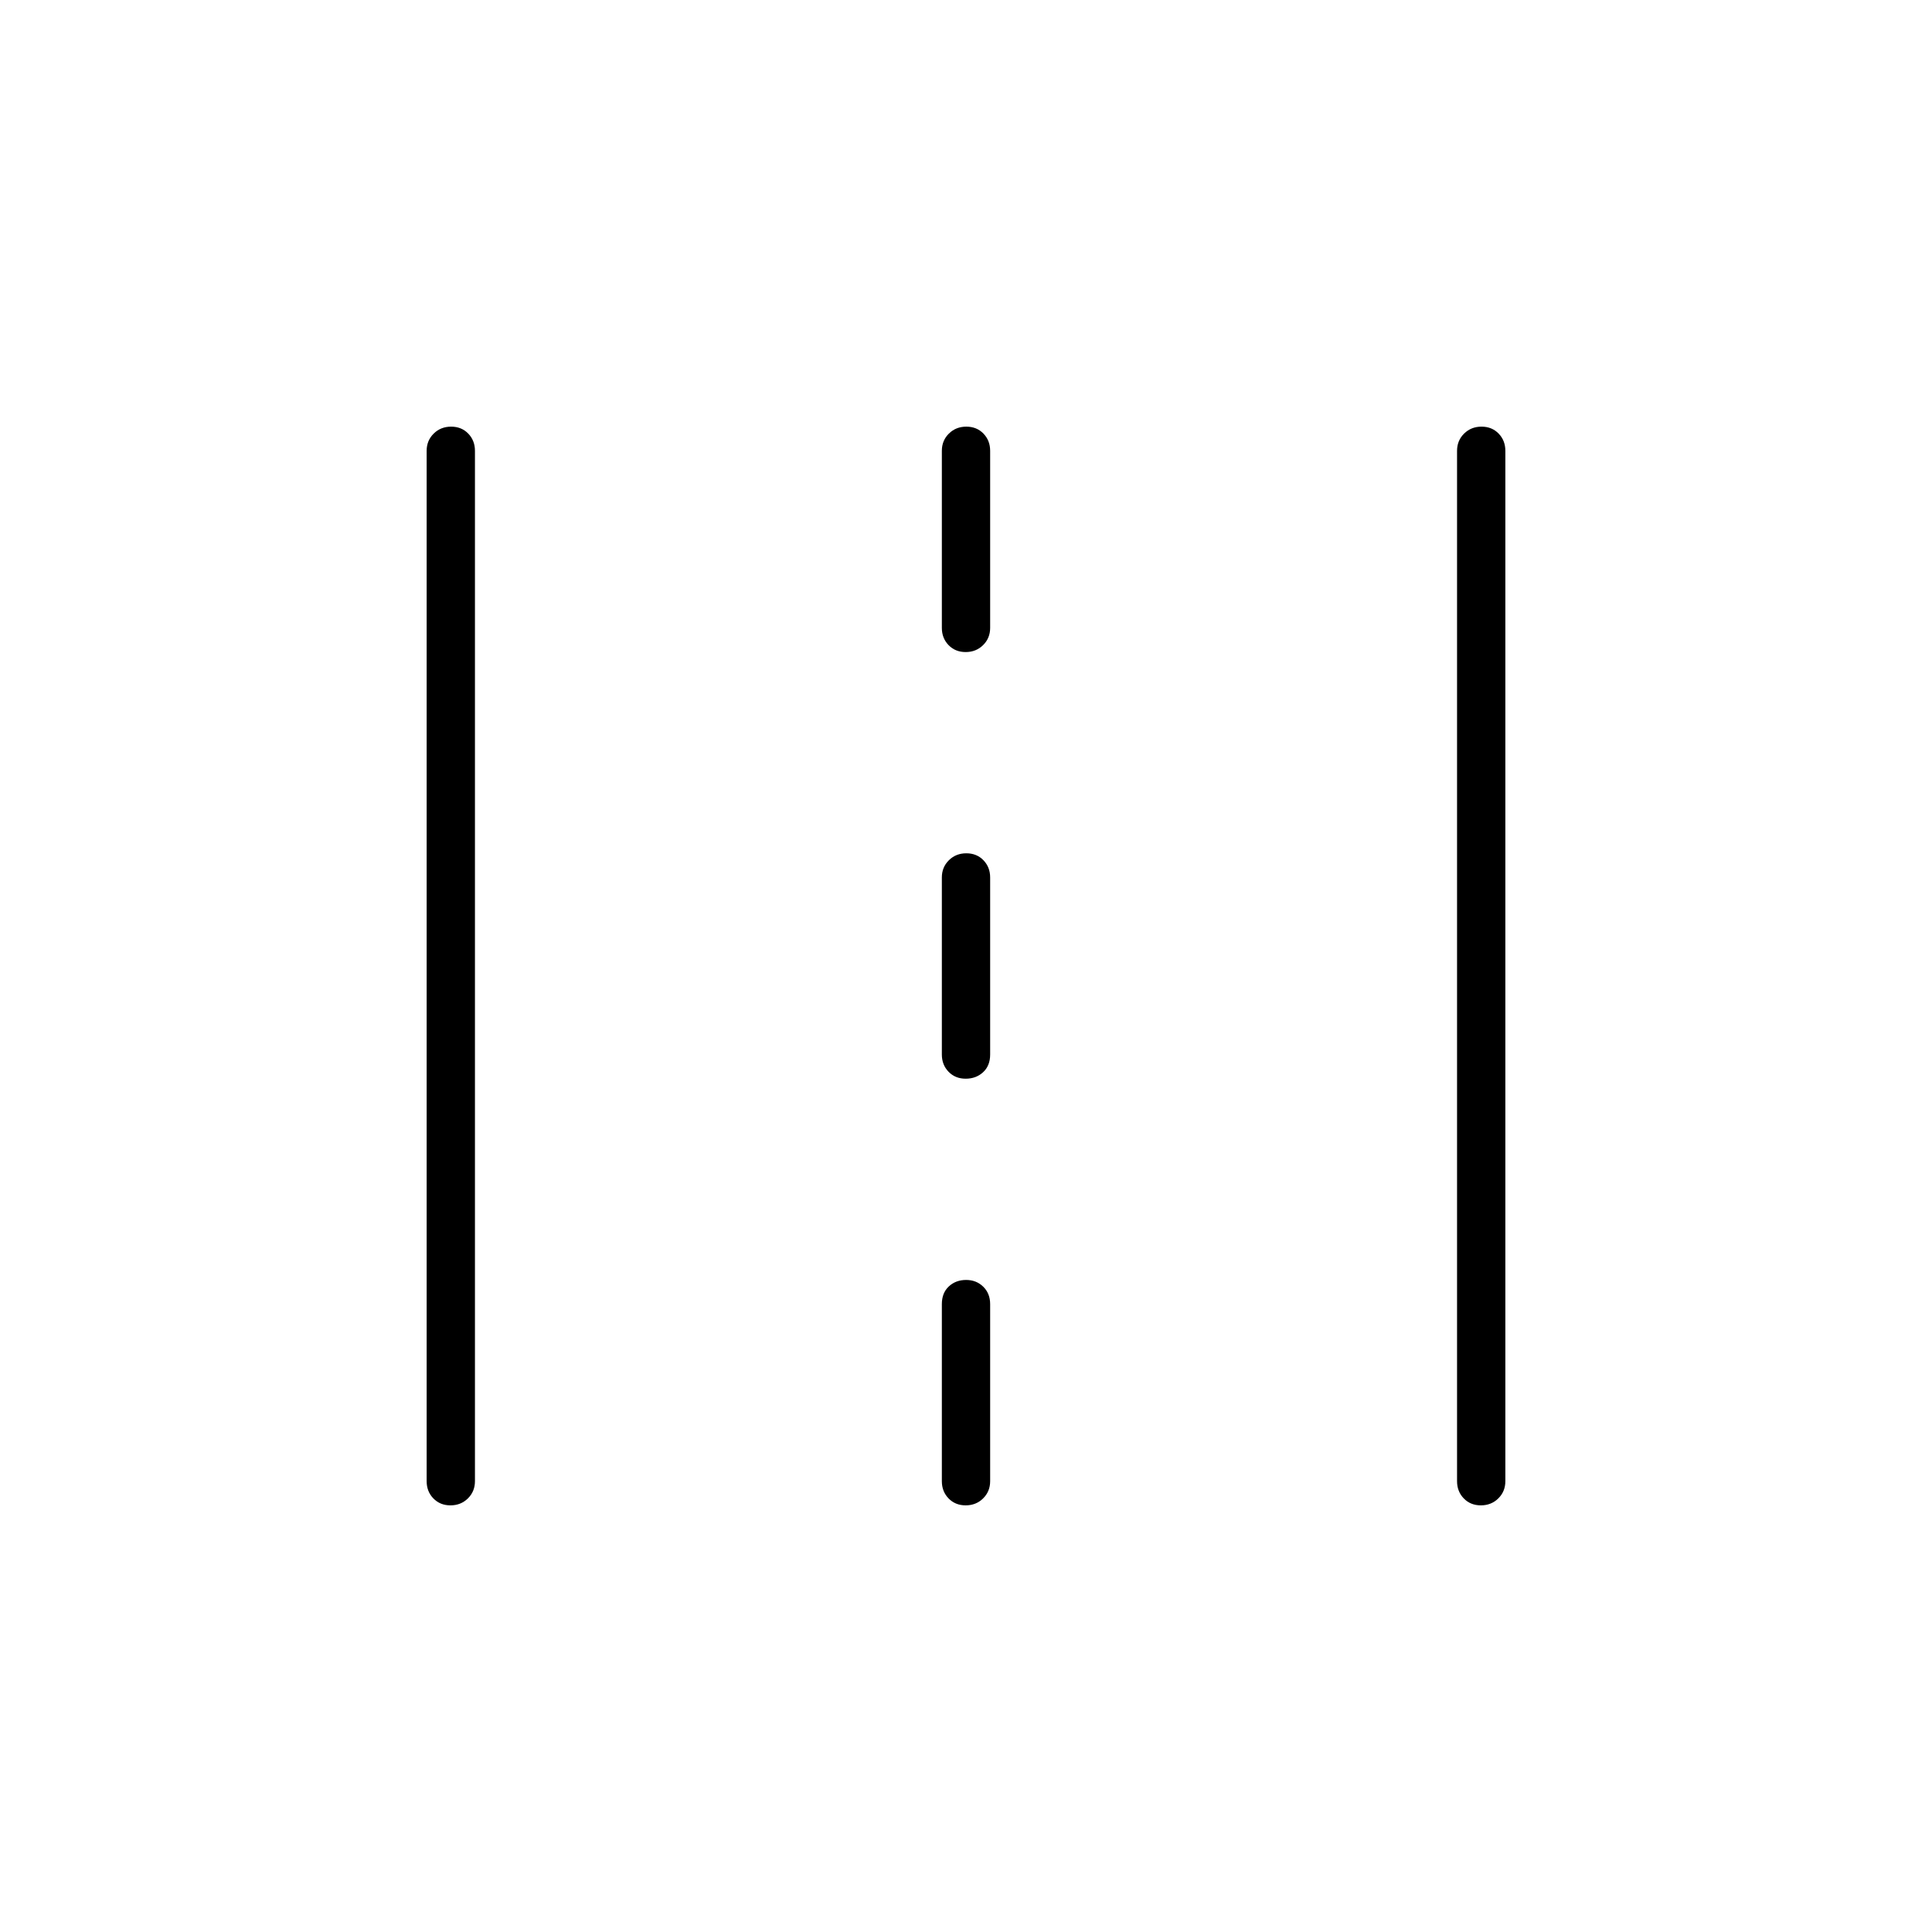 <svg xmlns="http://www.w3.org/2000/svg" height="40" viewBox="0 -960 960 960" width="40"><path d="M223.84-212q-5.17 0-8.51-3.45Q212-218.9 212-224v-512q0-5.1 3.5-8.55 3.49-3.45 8.66-3.45t8.51 3.45Q236-741.1 236-736v512q0 5.1-3.5 8.55-3.49 3.45-8.66 3.45Zm256 0q-5.17 0-8.51-3.45Q468-218.9 468-224v-88q0-5.55 3.46-8.78 3.47-3.22 8.59-3.22 5.12 0 8.53 3.37Q492-317.27 492-312v88q0 5.1-3.5 8.55-3.49 3.45-8.66 3.45Zm256 0q-5.17 0-8.51-3.45Q724-218.9 724-224v-512q0-5.1 3.5-8.55 3.49-3.45 8.66-3.45t8.51 3.45Q748-741.1 748-736v512q0 5.1-3.5 8.55-3.49 3.45-8.66 3.45Zm-256-212q-5.17 0-8.51-3.45Q468-430.9 468-436v-88q0-5.1 3.5-8.55 3.49-3.45 8.66-3.45t8.51 3.45Q492-529.1 492-524v88q0 5.55-3.5 8.78-3.49 3.22-8.66 3.22Zm0-212q-5.17 0-8.51-3.45Q468-642.9 468-648v-88q0-5.1 3.5-8.55 3.49-3.45 8.66-3.45t8.51 3.45Q492-741.1 492-736v88q0 5.1-3.5 8.55-3.49 3.45-8.66 3.45Z"/></svg>